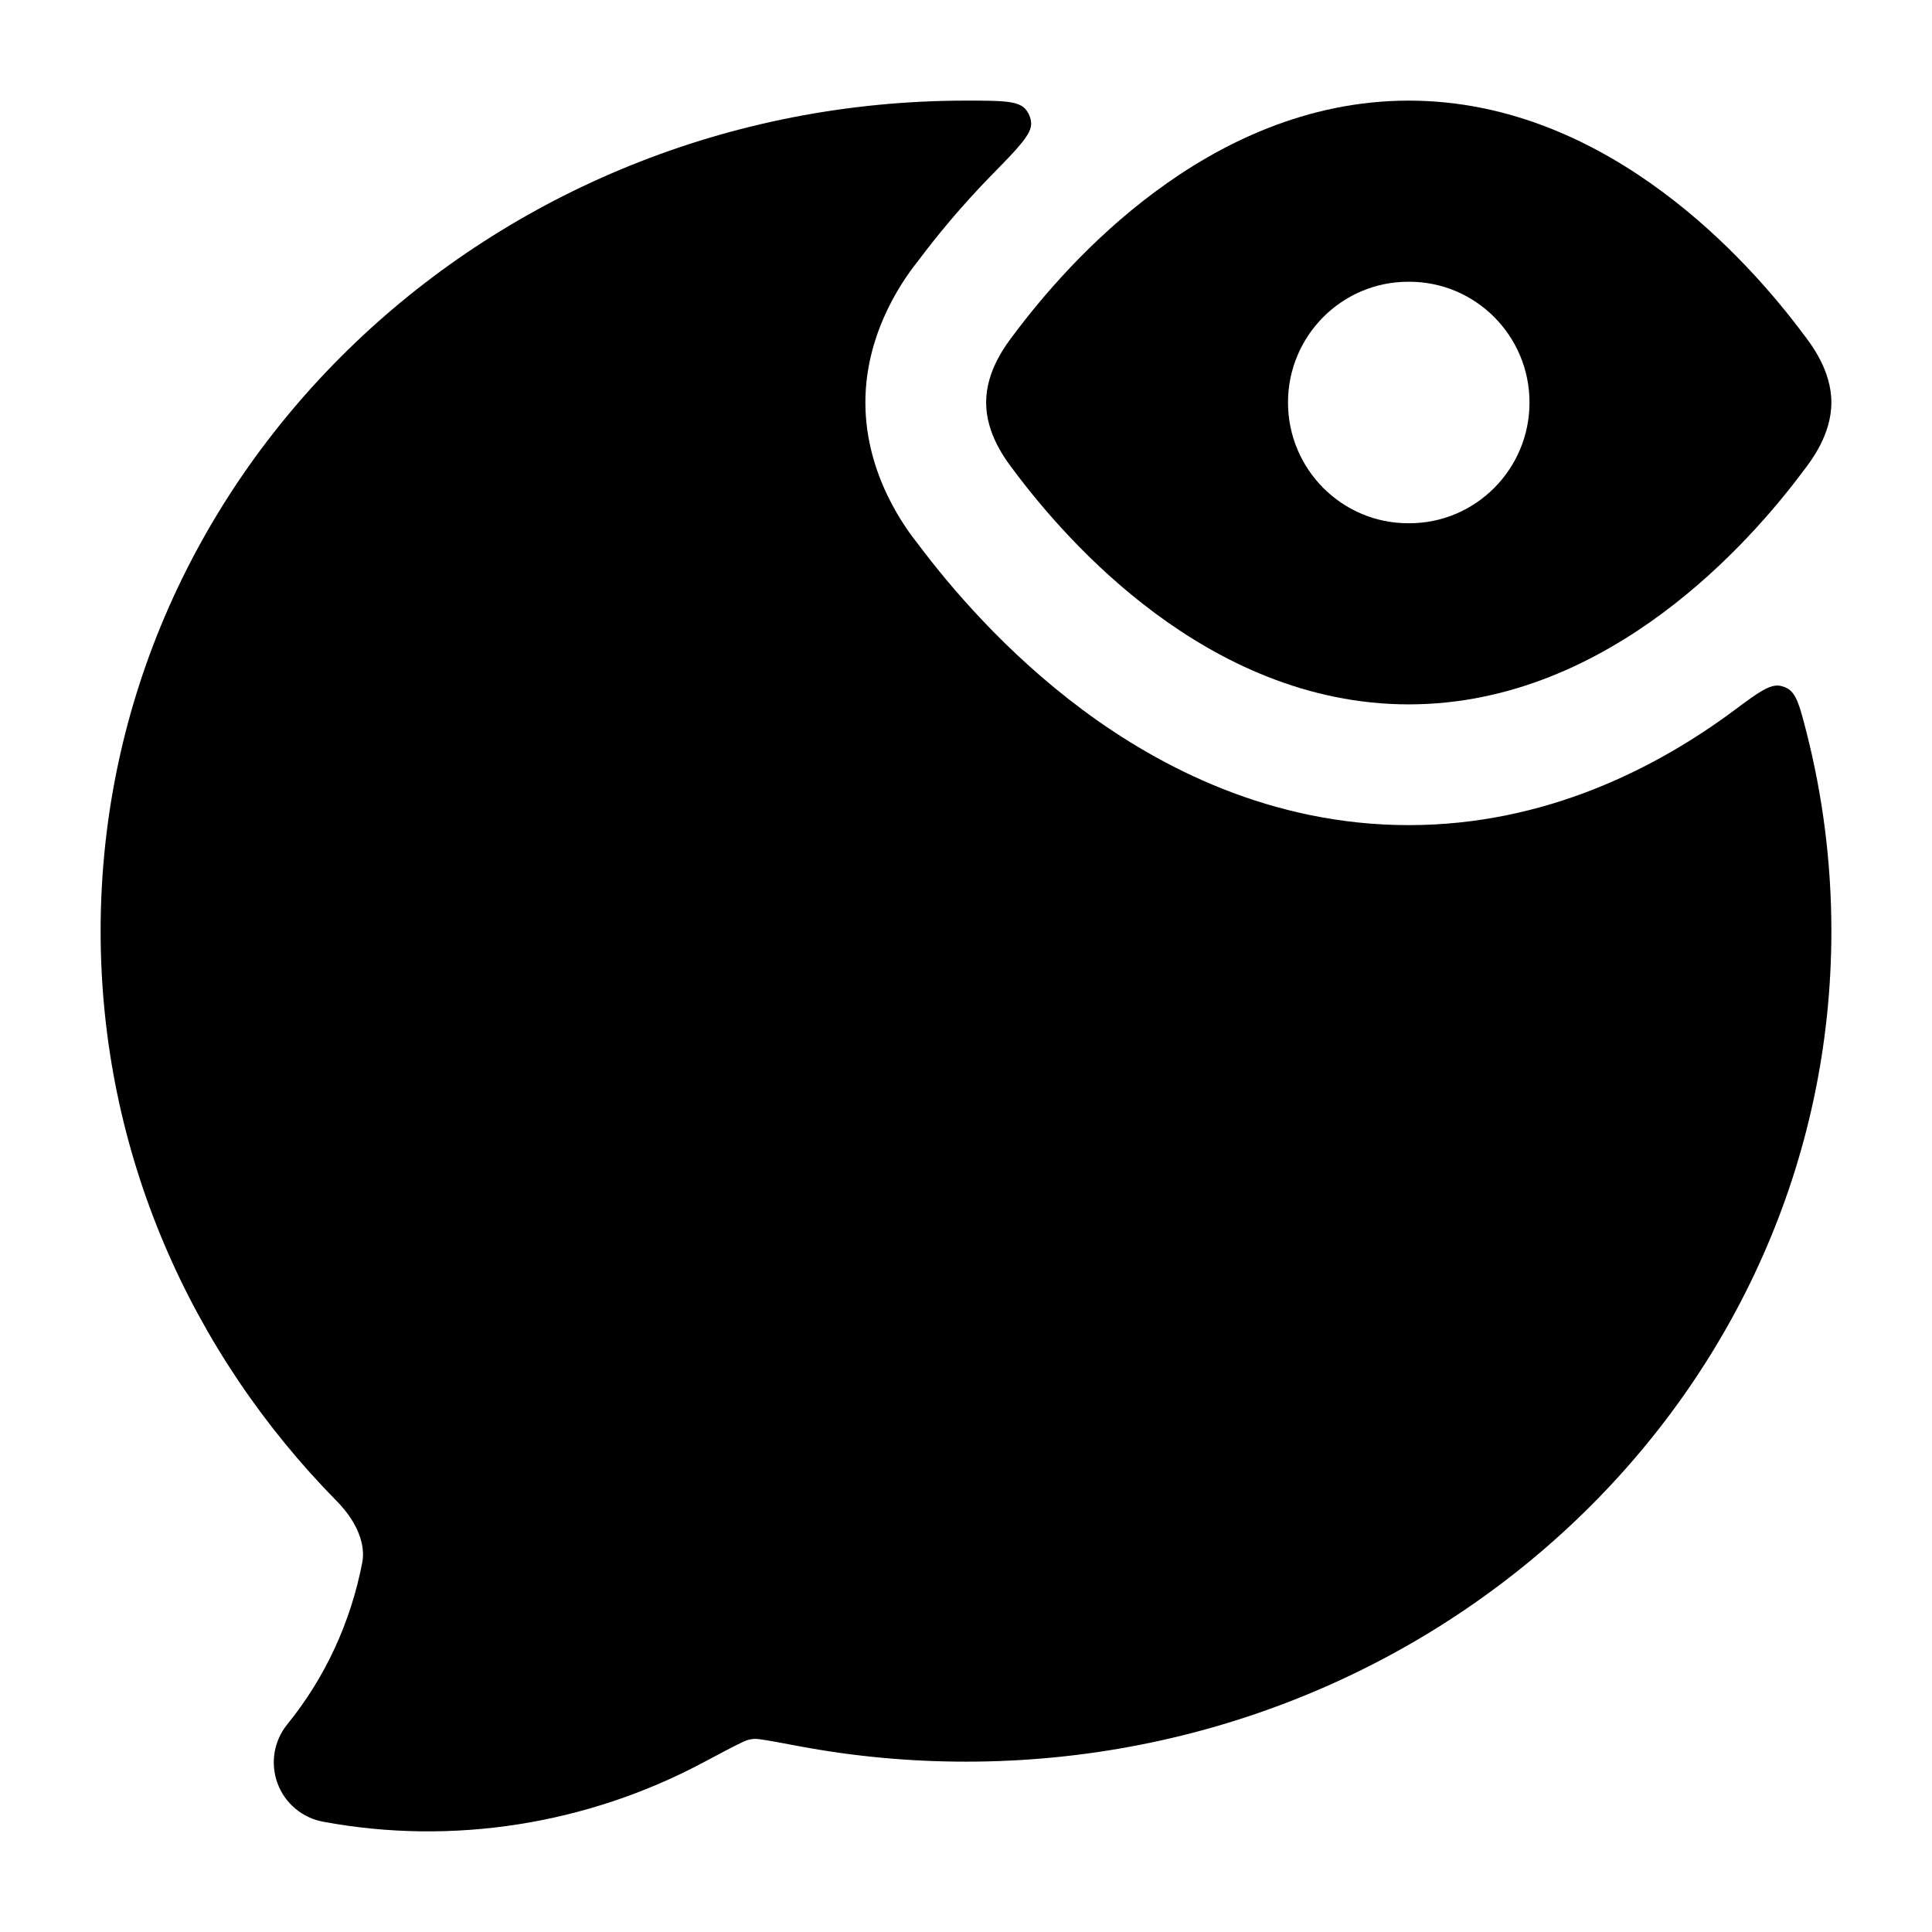 <svg width="24" height="24" viewBox="0 0 24 24" xmlns="http://www.w3.org/2000/svg">
<path fill-rule="evenodd" clip-rule="evenodd" d="M17.5 1.25C16.23 1.25 15.156 1.782 14.344 2.386C13.532 2.989 12.937 3.698 12.605 4.141C12.498 4.28 12.25 4.602 12.25 5C12.25 5.398 12.498 5.72 12.605 5.859C12.937 6.302 13.532 7.011 14.344 7.614C15.156 8.218 16.23 8.75 17.5 8.75C18.77 8.75 19.844 8.218 20.656 7.614C21.468 7.011 22.064 6.302 22.395 5.859C22.502 5.72 22.75 5.398 22.75 5C22.75 4.602 22.502 4.28 22.395 4.141C22.064 3.698 21.468 2.989 20.656 2.386C19.844 1.782 18.77 1.25 17.5 1.25ZM17.493 3.5C16.669 3.5 16 4.172 16 5C16 5.828 16.669 6.5 17.493 6.5H17.507C18.331 6.5 19 5.828 19 5C19 4.172 18.331 3.5 17.507 3.5H17.493Z" fill="currentColor"/>
<path class="pr-icon-bulk-secondary" d="M12.323 2.17C12.655 1.831 12.821 1.661 12.809 1.524C12.804 1.461 12.779 1.403 12.738 1.355C12.648 1.25 12.432 1.25 12 1.25C6.095 1.25 1.25 5.838 1.25 11.567C1.25 14.314 2.37 16.807 4.185 18.649C4.452 18.921 4.539 19.2 4.501 19.405C4.359 20.151 4.037 20.845 3.569 21.42C3.402 21.625 3.356 21.903 3.447 22.152C3.538 22.4 3.754 22.582 4.014 22.63C5.625 22.93 7.295 22.66 8.727 21.899C8.961 21.774 9.113 21.694 9.228 21.639C9.259 21.622 9.343 21.591 9.427 21.604C9.539 21.619 9.69 21.647 9.927 21.692C10.61 21.82 11.304 21.884 12 21.884C17.905 21.884 22.75 17.295 22.75 11.567C22.75 10.712 22.642 9.882 22.439 9.089C22.357 8.77 22.316 8.61 22.197 8.548C22.172 8.535 22.146 8.526 22.118 8.52C21.987 8.494 21.841 8.602 21.551 8.818C20.583 9.538 19.2 10.25 17.5 10.25C15.8 10.25 14.417 9.538 13.449 8.818C12.486 8.102 11.794 7.277 11.412 6.769L11.403 6.757C11.281 6.602 10.75 5.926 10.75 5C10.75 4.074 11.281 3.399 11.403 3.243L11.412 3.232C11.623 2.95 11.929 2.572 12.323 2.17Z" fill="currentColor"/>
<path fill-rule="evenodd" clip-rule="evenodd" d="M7 12C7 11.448 7.448 11 8 11H8.009C8.561 11 9.009 11.448 9.009 12C9.009 12.552 8.561 13 8.009 13H8C7.448 13 7 12.552 7 12ZM10.995 12C10.995 11.448 11.443 11 11.995 11H12.005C12.557 11 13.005 11.448 13.005 12C13.005 12.552 12.557 13 12.005 13H11.995C11.443 13 10.995 12.552 10.995 12ZM14.995 12C14.995 11.448 15.443 11 15.995 11H16.005C16.557 11 17.005 11.448 17.005 12C17.005 12.552 16.557 13 16.005 13H15.995C15.443 13 14.995 12.552 14.995 12Z" fill="currentColor"/>
</svg>
